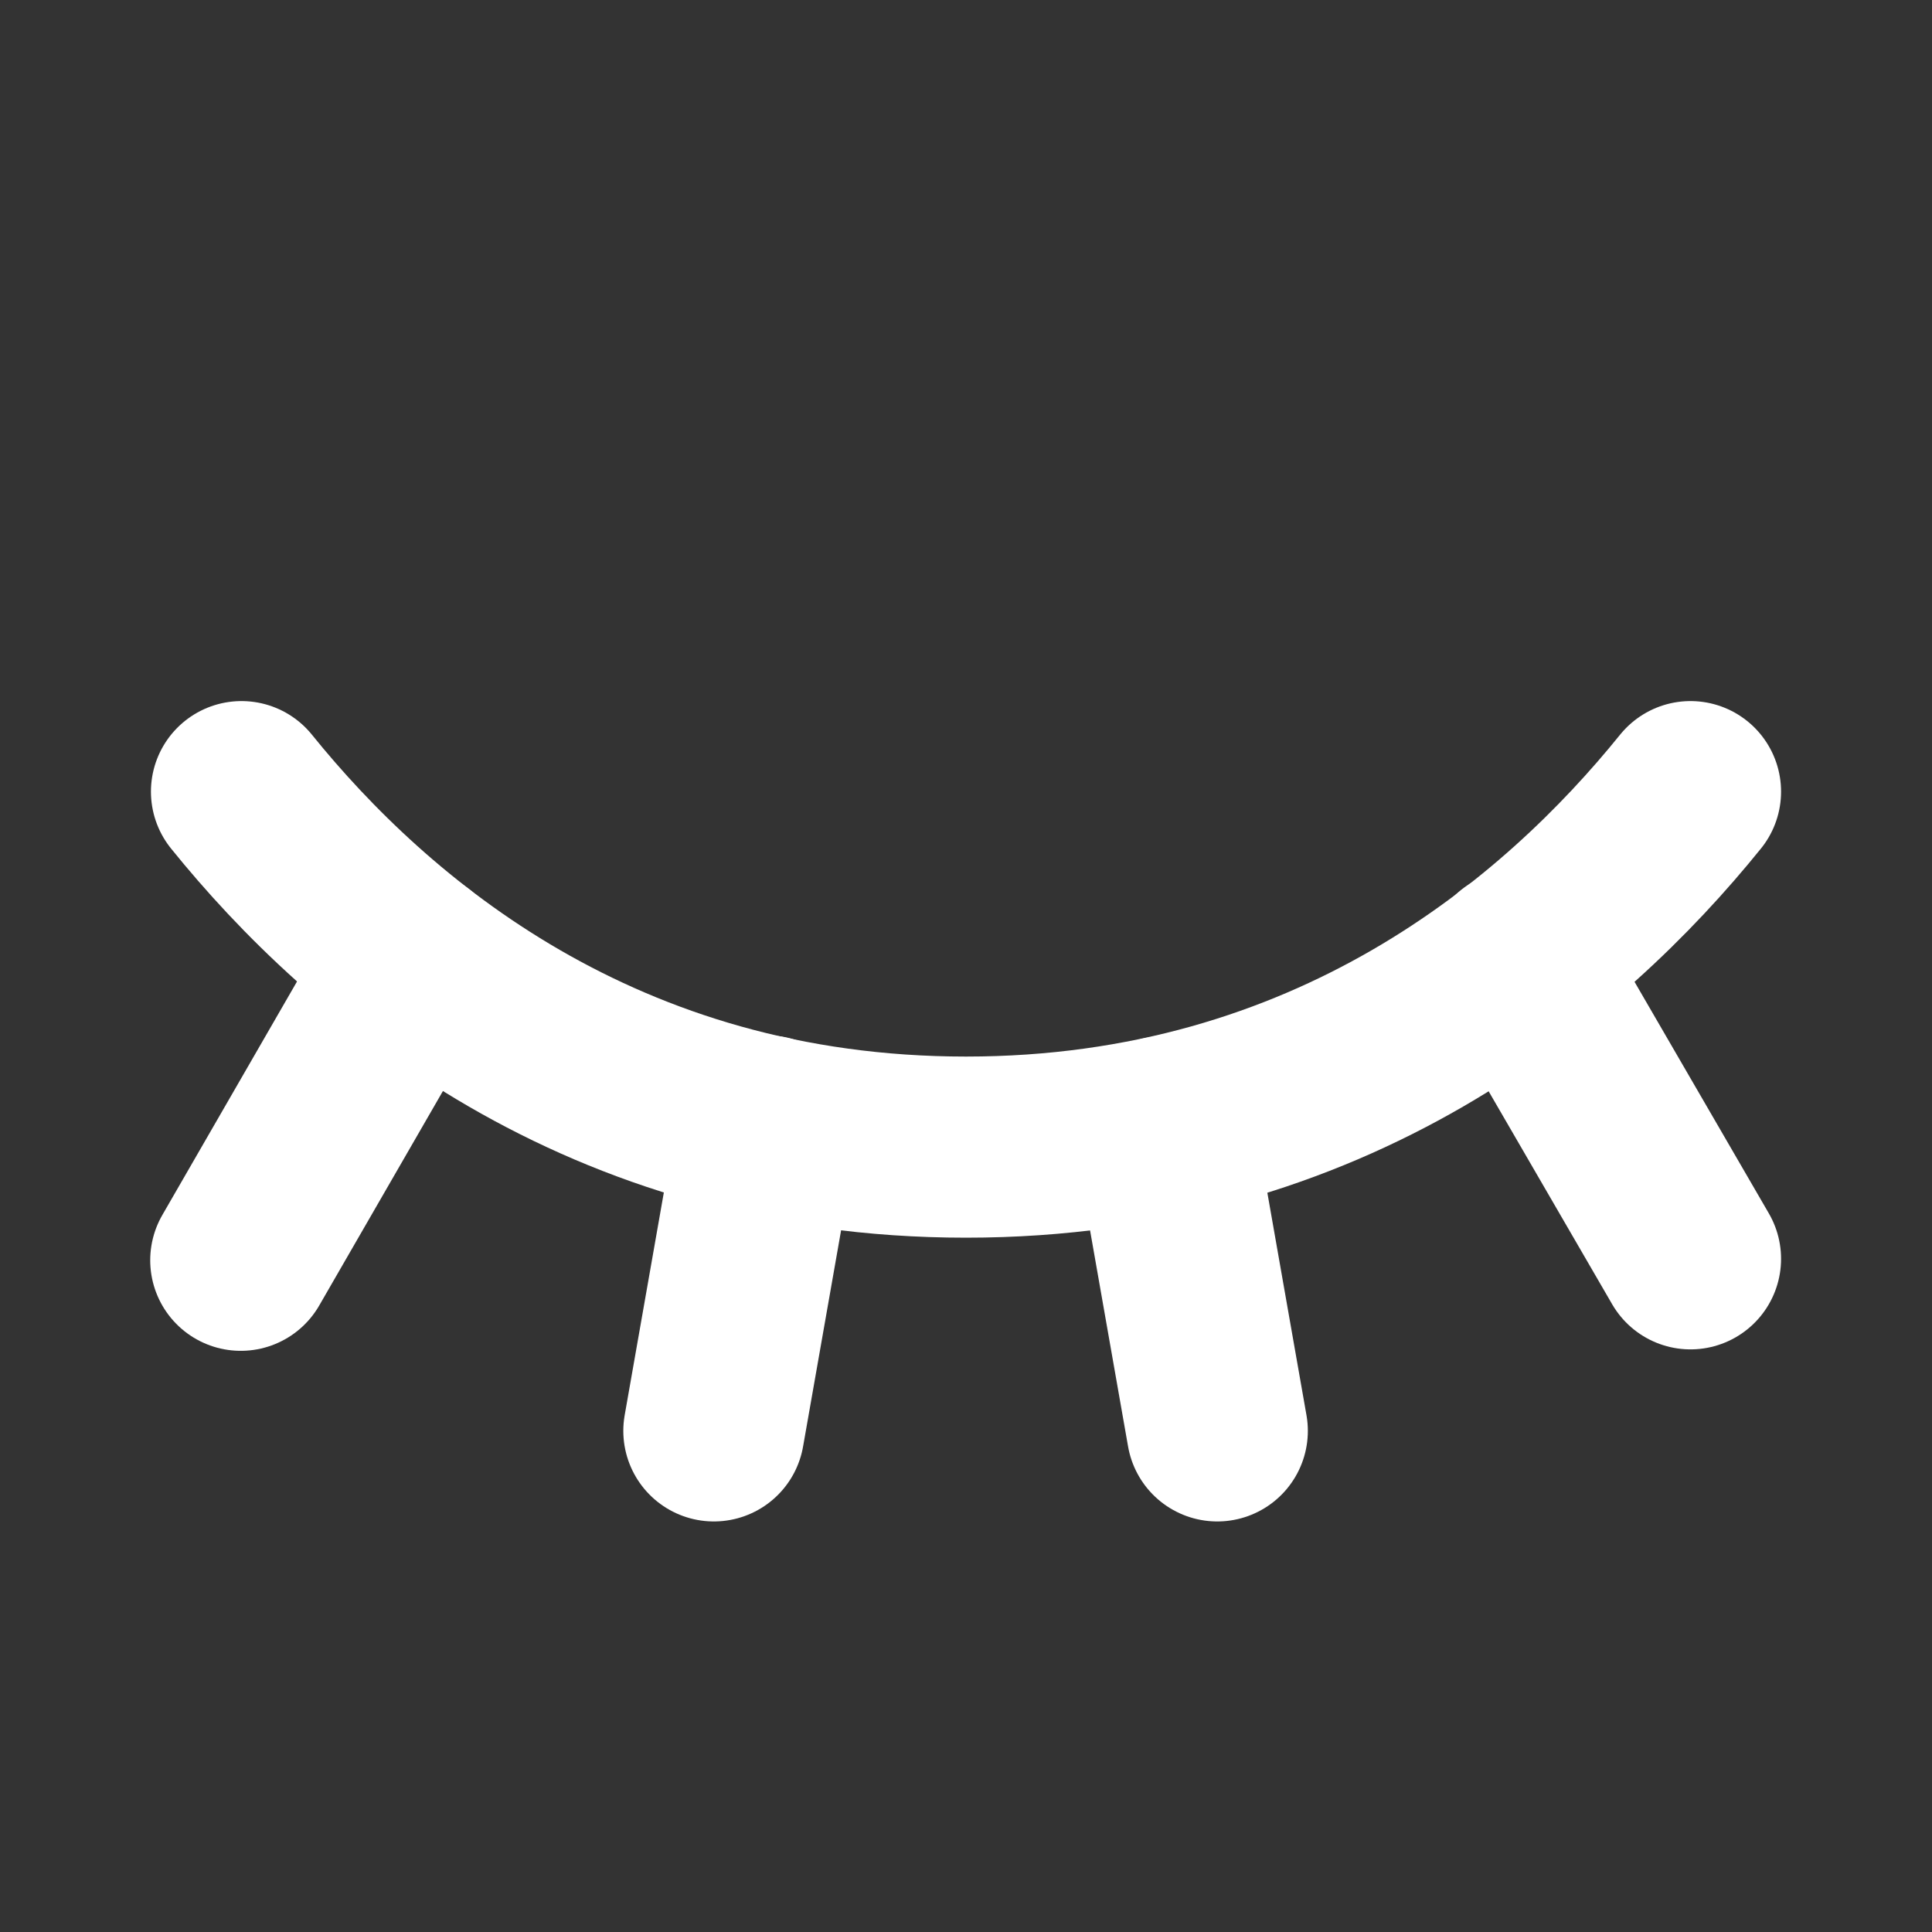 <svg width="16" height="16" viewBox="0 0 16 16" fill="none" xmlns="http://www.w3.org/2000/svg">
<rect x="0" y="0" width="16" height="16" fill="#333333" stroke="none"/>
<path d="M12.568 7.956L14 10.425" stroke="white" stroke-width="1.5" stroke-linecap="round" stroke-linejoin="round"/>
<path d="M9.638 9.331L10.081 11.85" stroke="white" stroke-width="1.5" stroke-linecap="round" stroke-linejoin="round"/>
<path d="M6.356 9.325L5.912 11.85" stroke="white" stroke-width="1.5" stroke-linecap="round" stroke-linejoin="round"/>
<path d="M3.425 7.956L1.994 10.437" stroke="white" stroke-width="1.5" stroke-linecap="round" stroke-linejoin="round"/>
<path d="M2 6.556C3.05 7.856 4.975 9.5 8 9.5C11.025 9.5 12.95 7.856 14 6.556" stroke="white" stroke-width="1.5" stroke-linecap="round" stroke-linejoin="round"/>
</svg>
